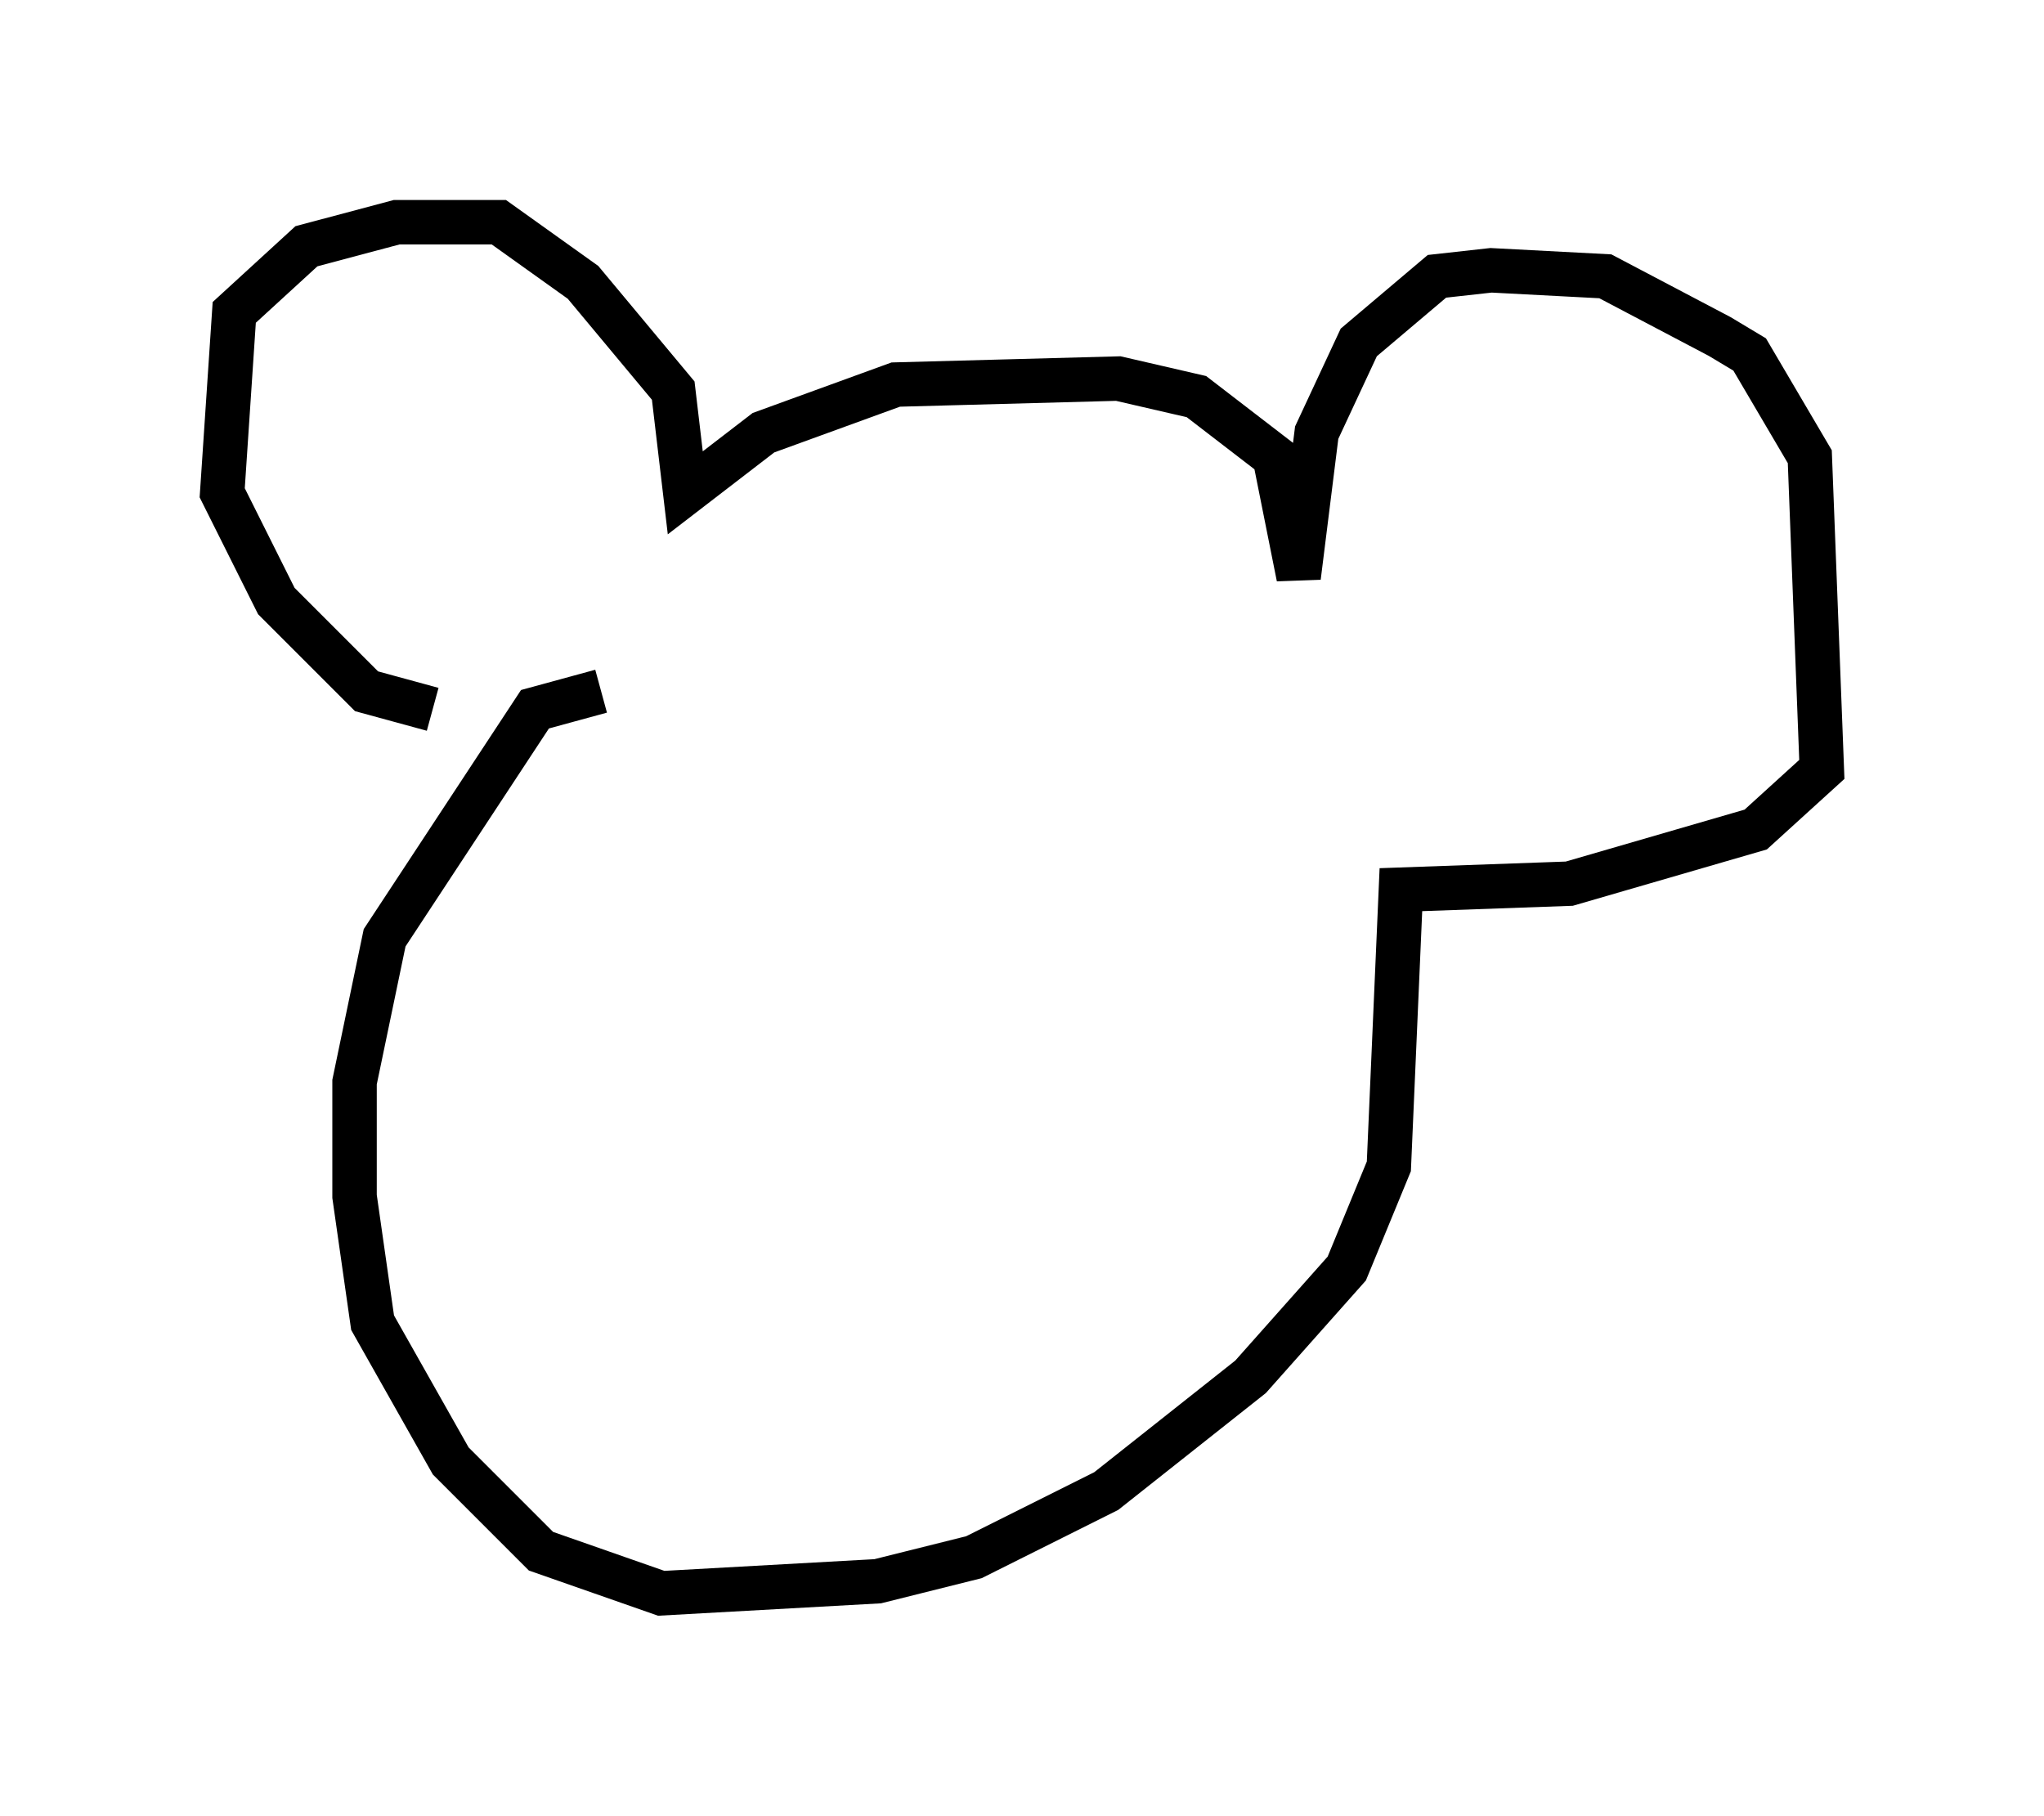<?xml version="1.0" encoding="utf-8" ?>
<svg baseProfile="full" height="40.852" version="1.1" width="45.994" xmlns="http://www.w3.org/2000/svg" xmlns:ev="http://www.w3.org/2001/xml-events" xmlns:xlink="http://www.w3.org/1999/xlink"><defs /><rect fill="white" height="40.852" width="45.994" x="0" y="0" /><path d="M11.089, 15.419 m-1.353, 0.541 l-1.488, -0.406 -2.03, -2.03 l-1.218, -2.436 0.271, -4.059 l1.624, -1.488 2.03, -0.541 l2.3, 0.0 1.894, 1.353 l2.03, 2.436 0.271, 2.3 l1.759, -1.353 2.977, -1.083 l5.007, -0.135 1.759, 0.406 l1.759, 1.353 0.541, 2.706 l0.406, -3.248 0.947, -2.03 l1.759, -1.488 1.218, -0.135 l2.571, 0.135 2.571, 1.353 l0.677, 0.406 1.353, 2.3 l0.271, 7.036 -1.488, 1.353 l-4.195, 1.218 -3.789, 0.135 l-0.271, 6.225 -0.947, 2.3 l-2.165, 2.436 -3.248, 2.571 l-2.977, 1.488 -2.165, 0.541 l-4.871, 0.271 -2.706, -0.947 l-2.03, -2.03 -1.759, -3.112 l-0.406, -2.842 0.0, -2.571 l0.677, -3.248 3.383, -5.142 l1.488, -0.406 " fill="none" stroke="black" stroke-width="1" /></svg>